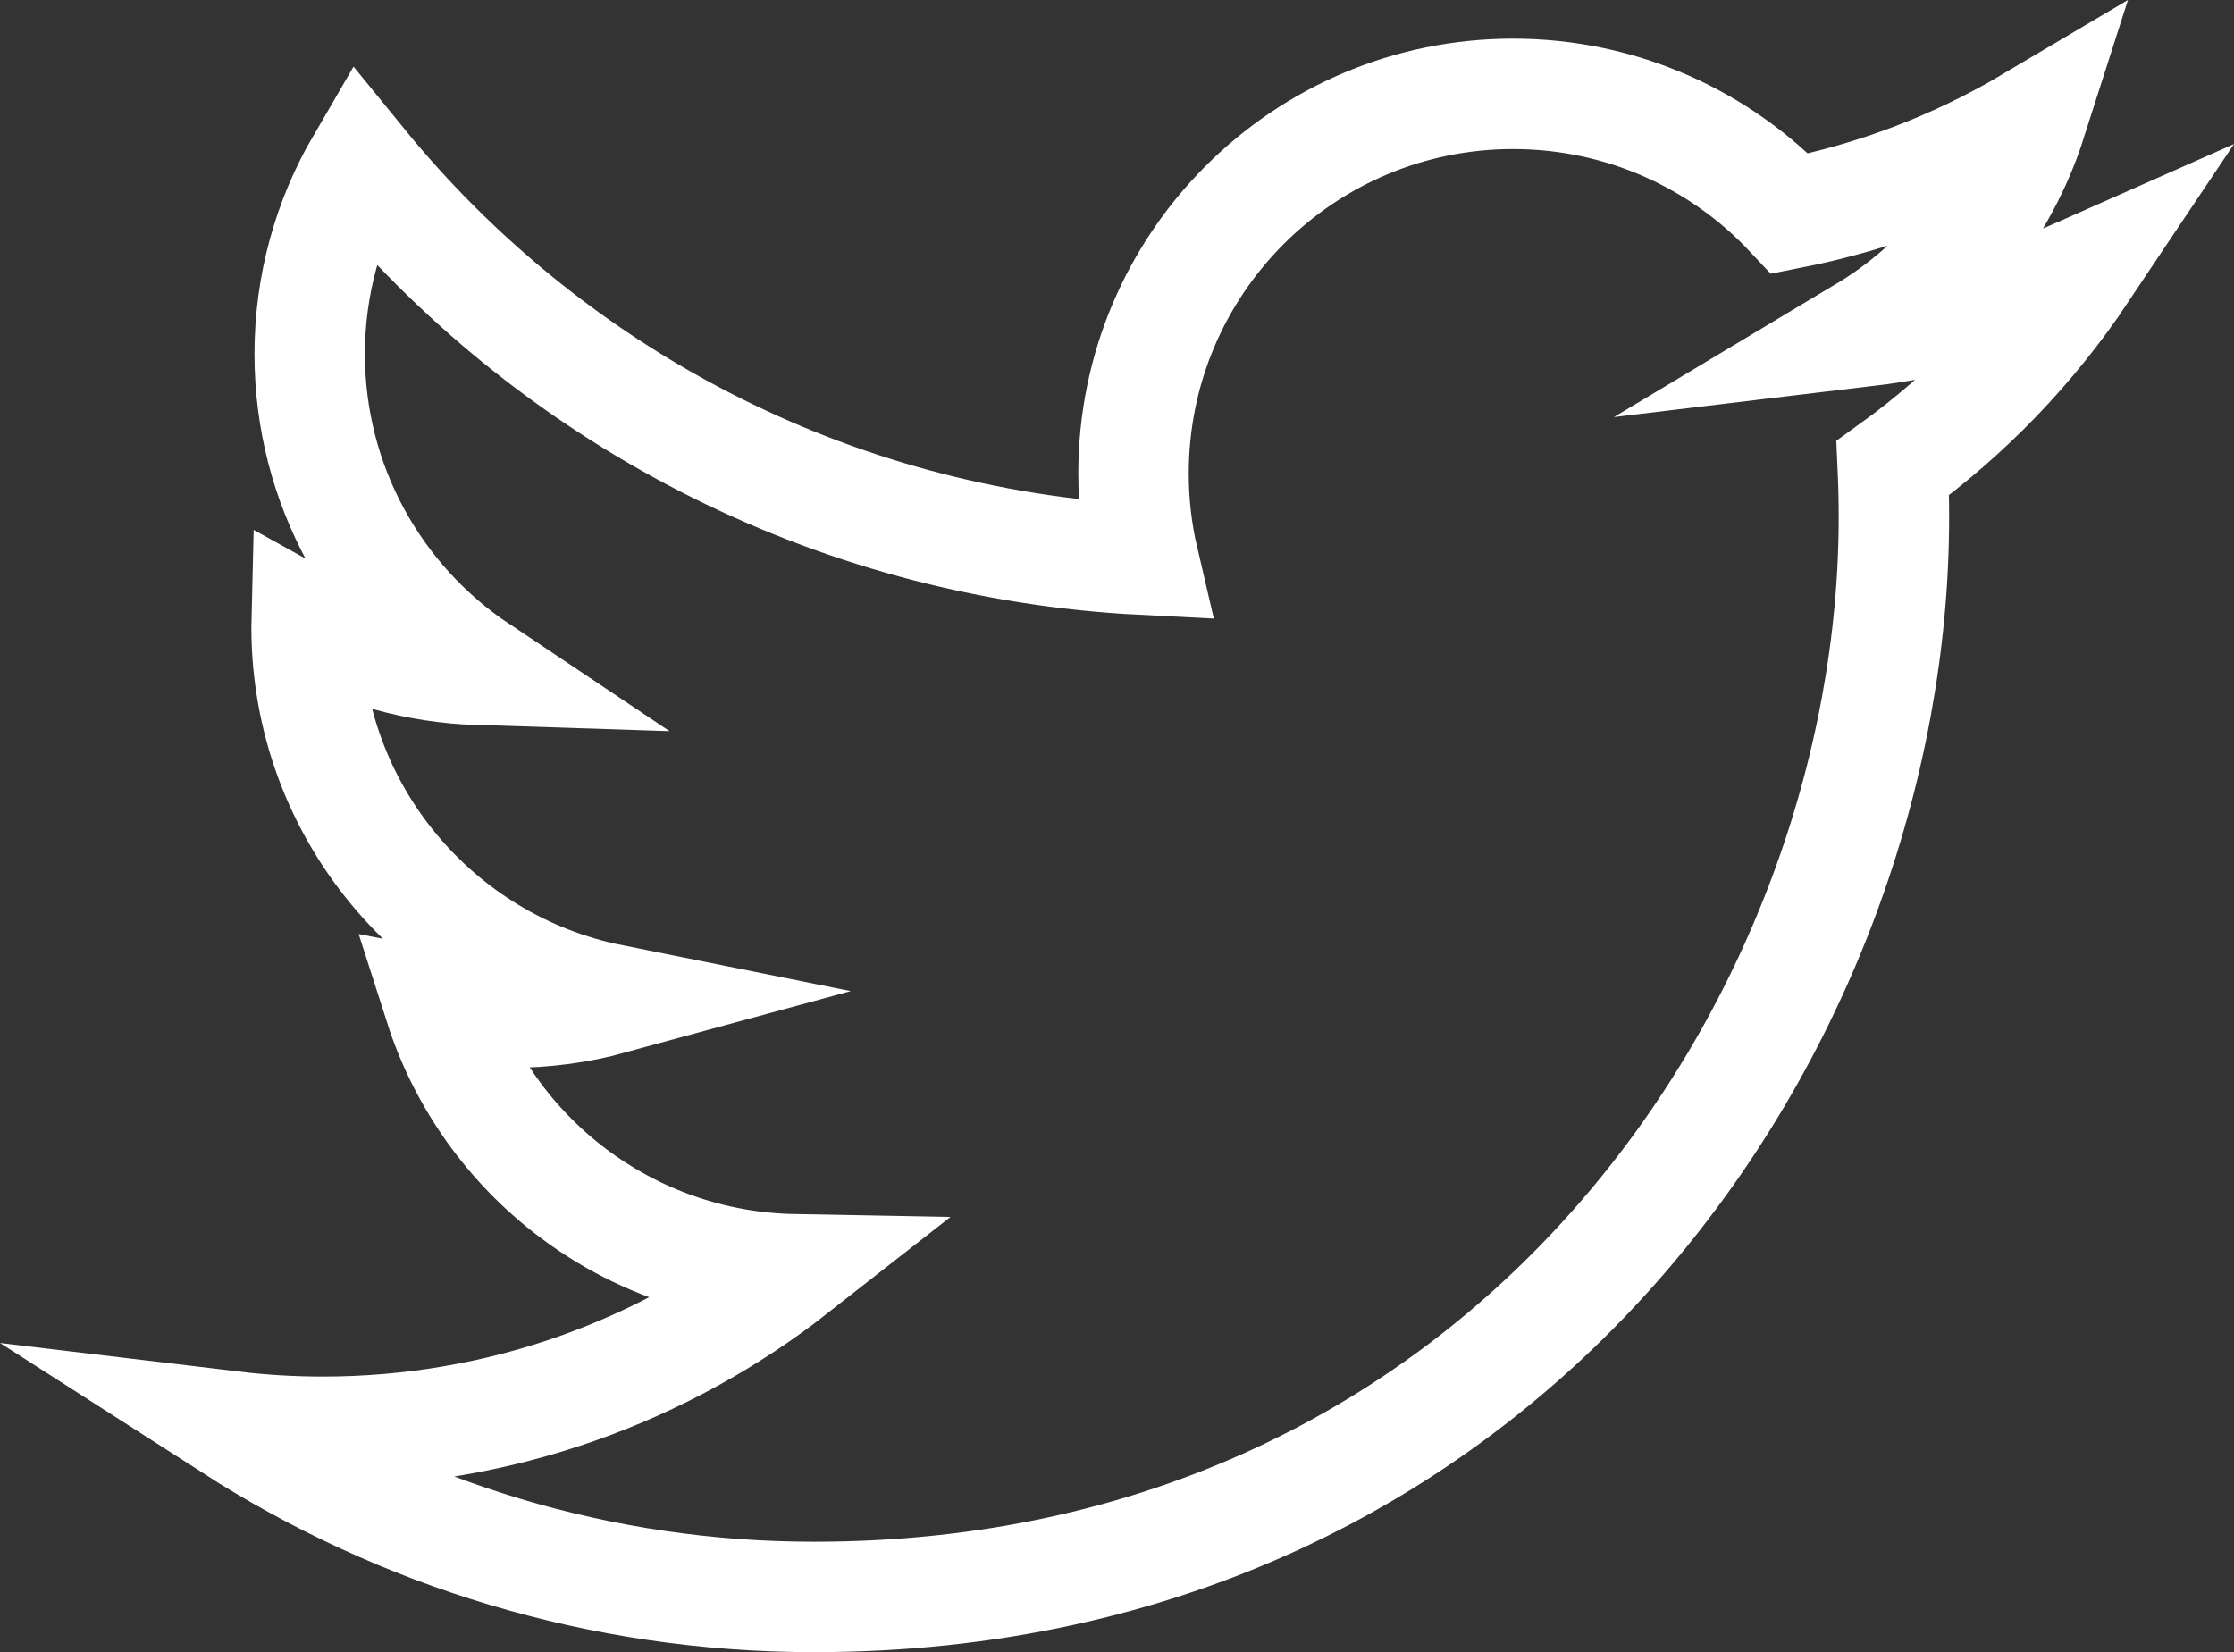 <!-- Generator: Adobe Illustrator 17.0.0, SVG Export Plug-In  -->
<svg version="1.1"
	 xmlns="http://www.w3.org/2000/svg" xmlns:xlink="http://www.w3.org/1999/xlink" xmlns:a="http://ns.adobe.com/AdobeSVGViewerExtensions/3.0/"
	 x="0px" y="0px" width="303.44px" height="224.447px" viewBox="0 0 303.44 224.447" enable-background="new 0 0 303.44 224.447"
	 xml:space="preserve">
<rect x="0" y="0" width="303.44" height="224.447" fill="#333333" stroke="none"/>
<defs>
</defs>
<path fill="none" stroke="#FFFFFF" stroke-width="15" stroke-miterlimit="10" d="M282.819,36.917
	c-9.249,4.102-19.182,6.87-29.61,8.119c10.647-6.38,18.819-16.483,22.67-28.519c-9.964,5.905-20.995,10.196-32.736,12.509
	c-9.404-10.02-22.804-16.277-37.627-16.277c-28.469,0-51.55,23.079-51.55,51.547c0,4.041,0.453,7.975,1.334,11.746
	c-42.839-2.147-80.835-22.67-106.252-53.86c-4.438,7.615-6.983,16.469-6.983,25.916c0,17.883,9.1,33.659,22.932,42.906
	c-8.444-0.267-16.397-2.582-23.348-6.444c-0.005,0.213-0.005,0.427-0.005,0.645c0,24.977,17.774,45.813,41.351,50.547
	c-4.321,1.179-8.876,1.811-13.581,1.811c-3.318,0-6.545-0.323-9.698-0.926c6.561,20.478,25.604,35.385,48.157,35.798
	c-17.645,13.829-39.868,22.07-64.021,22.07c-4.161,0-8.262-0.245-12.295-0.728c22.809,14.632,49.902,23.169,79.021,23.169
	c94.816,0,146.67-78.554,146.67-146.678c0-2.23-0.048-4.454-0.149-6.67C267.168,56.336,275.905,47.257,282.819,36.917z"/>
</svg>
